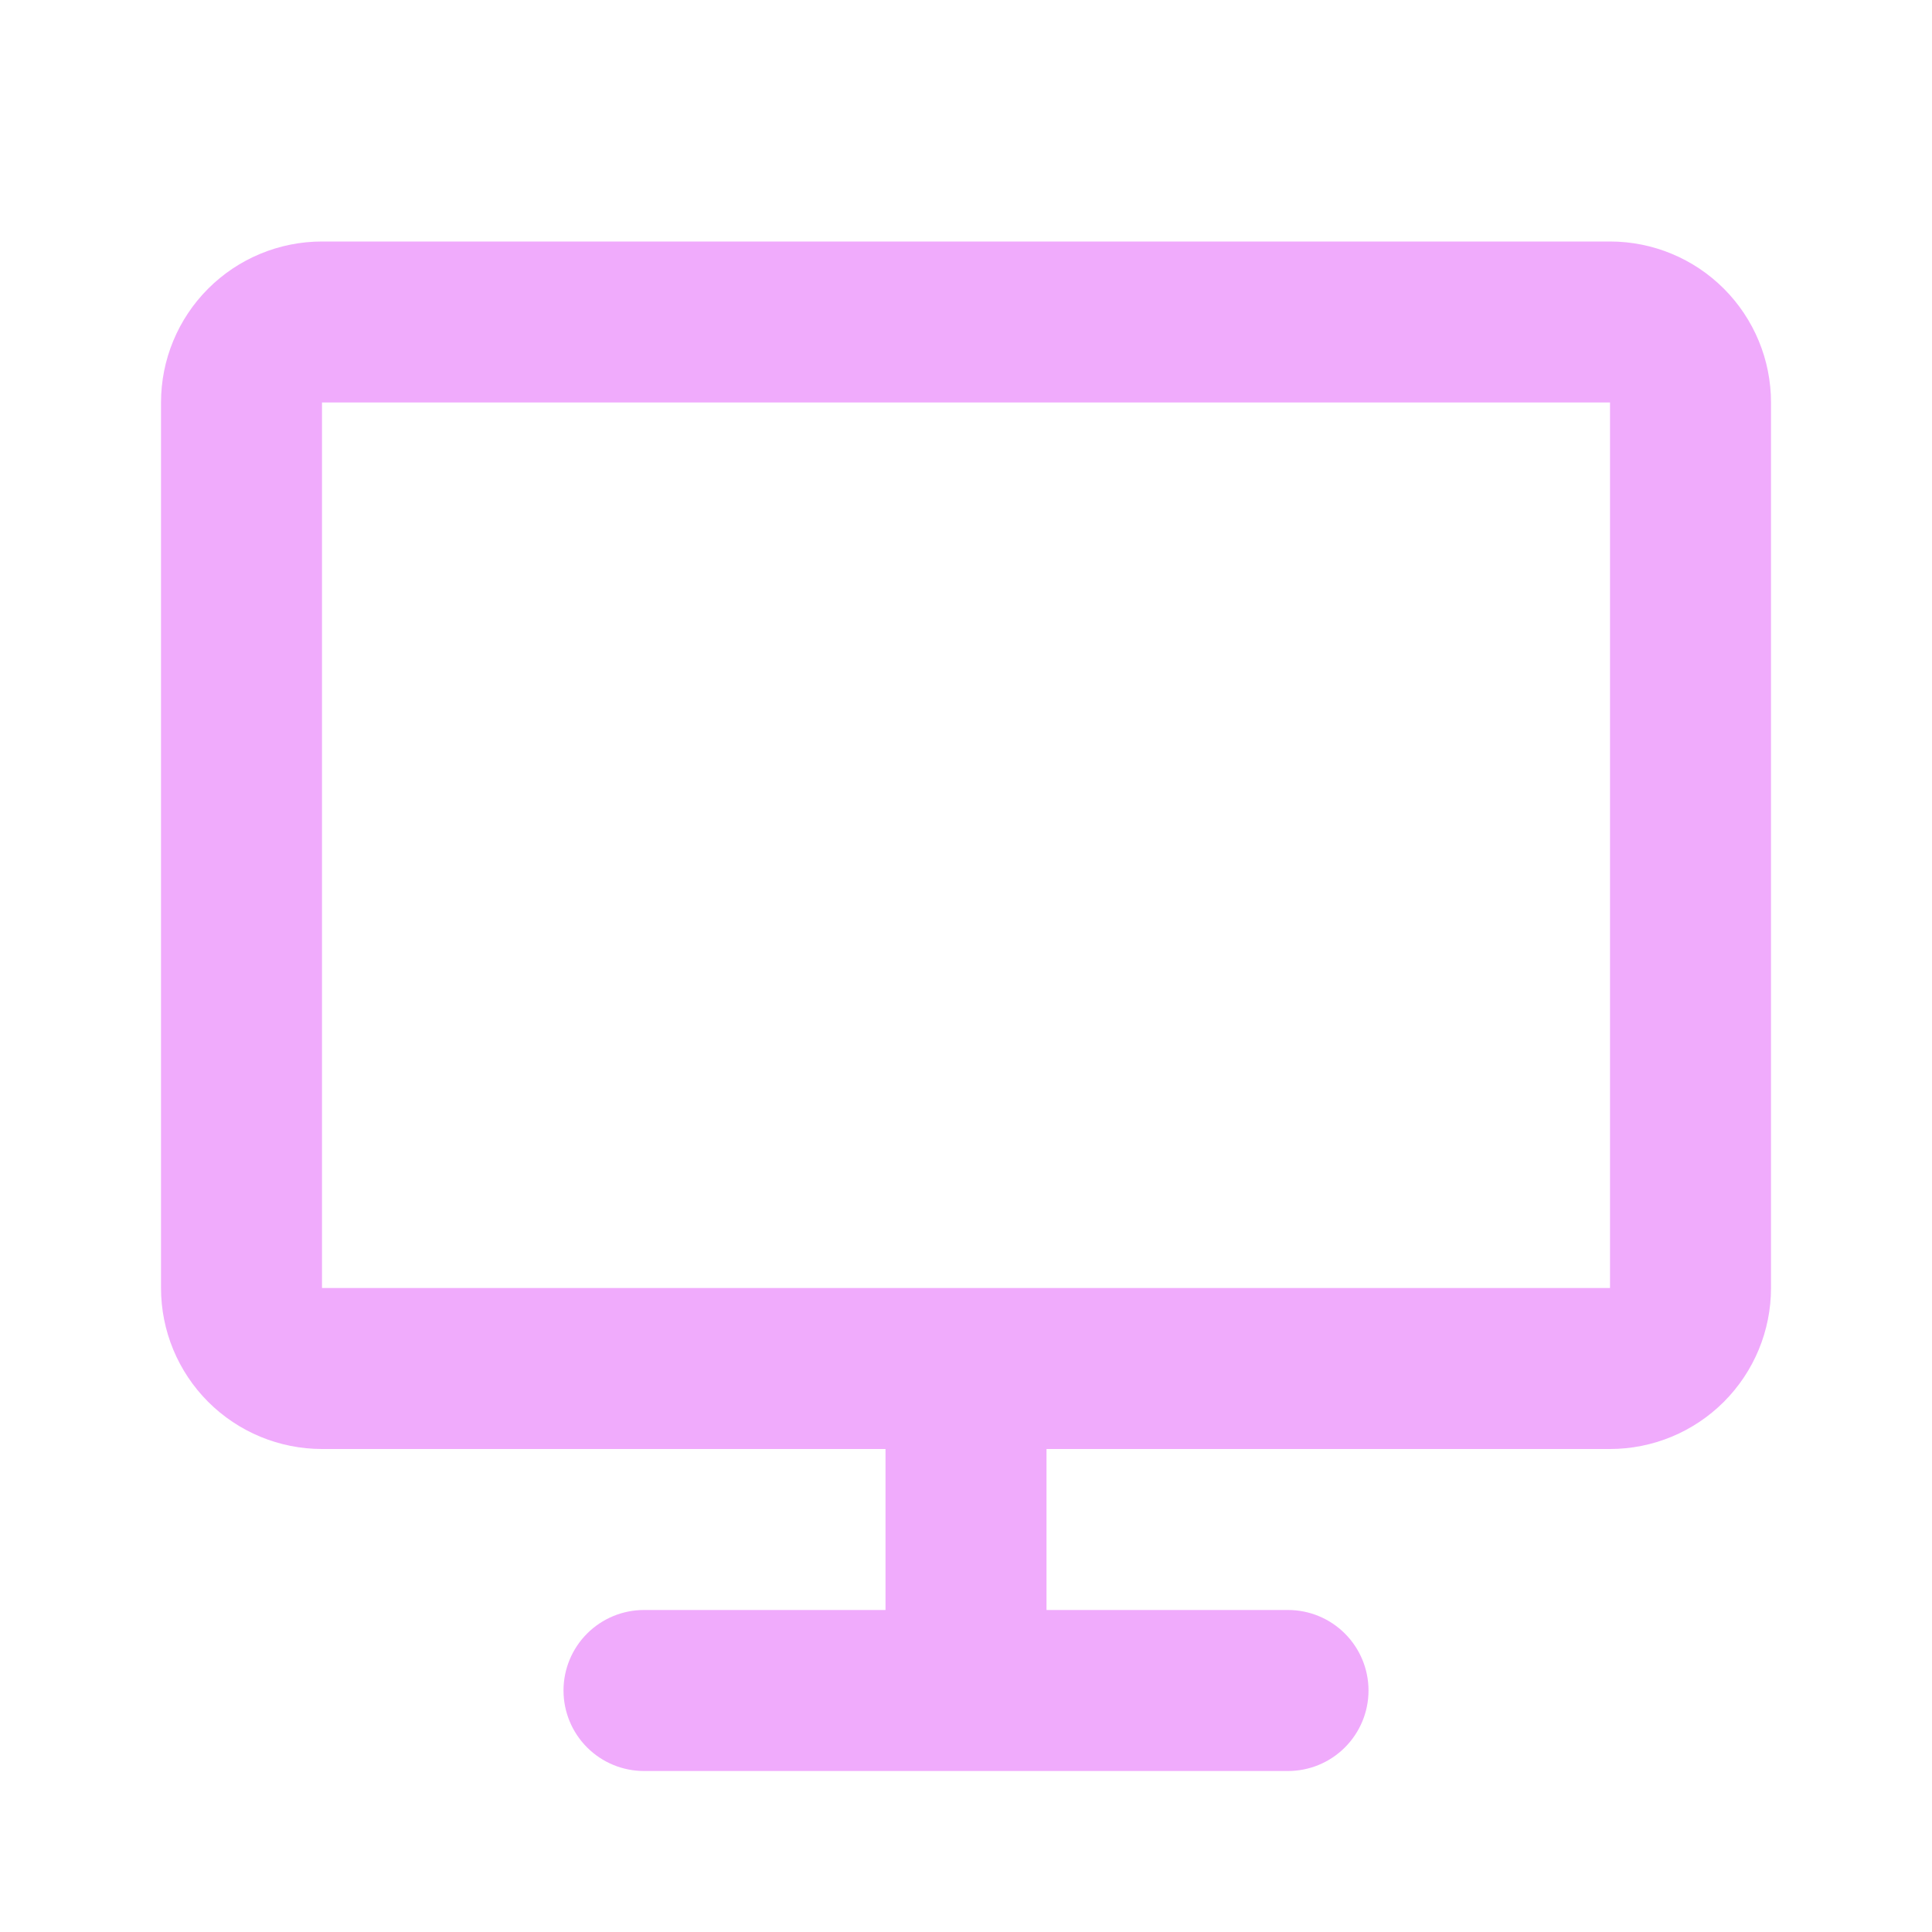 <svg width="100" height="100" viewBox="0 0 100 100" fill="none" xmlns="http://www.w3.org/2000/svg">
<path d="M8.334 20.833C8.334 18.623 9.211 16.504 10.774 14.941C12.337 13.378 14.457 12.5 16.667 12.5H83.334C85.544 12.5 87.663 13.378 89.226 14.941C90.789 16.504 91.667 18.623 91.667 20.833V66.667C91.667 68.877 90.789 70.996 89.226 72.559C87.663 74.122 85.544 75 83.334 75H54.167V83.333H66.667C67.772 83.333 68.832 83.772 69.613 84.554C70.394 85.335 70.834 86.395 70.834 87.5C70.834 88.605 70.394 89.665 69.613 90.446C68.832 91.228 67.772 91.667 66.667 91.667H33.334C32.228 91.667 31.169 91.228 30.387 90.446C29.606 89.665 29.167 88.605 29.167 87.5C29.167 86.395 29.606 85.335 30.387 84.554C31.169 83.772 32.228 83.333 33.334 83.333H45.834V75H16.667C14.457 75 12.337 74.122 10.774 72.559C9.211 70.996 8.334 68.877 8.334 66.667V20.833ZM83.334 66.667V20.833H16.667V66.667H83.334Z" fill="#F0ABFC"/>
</svg>
